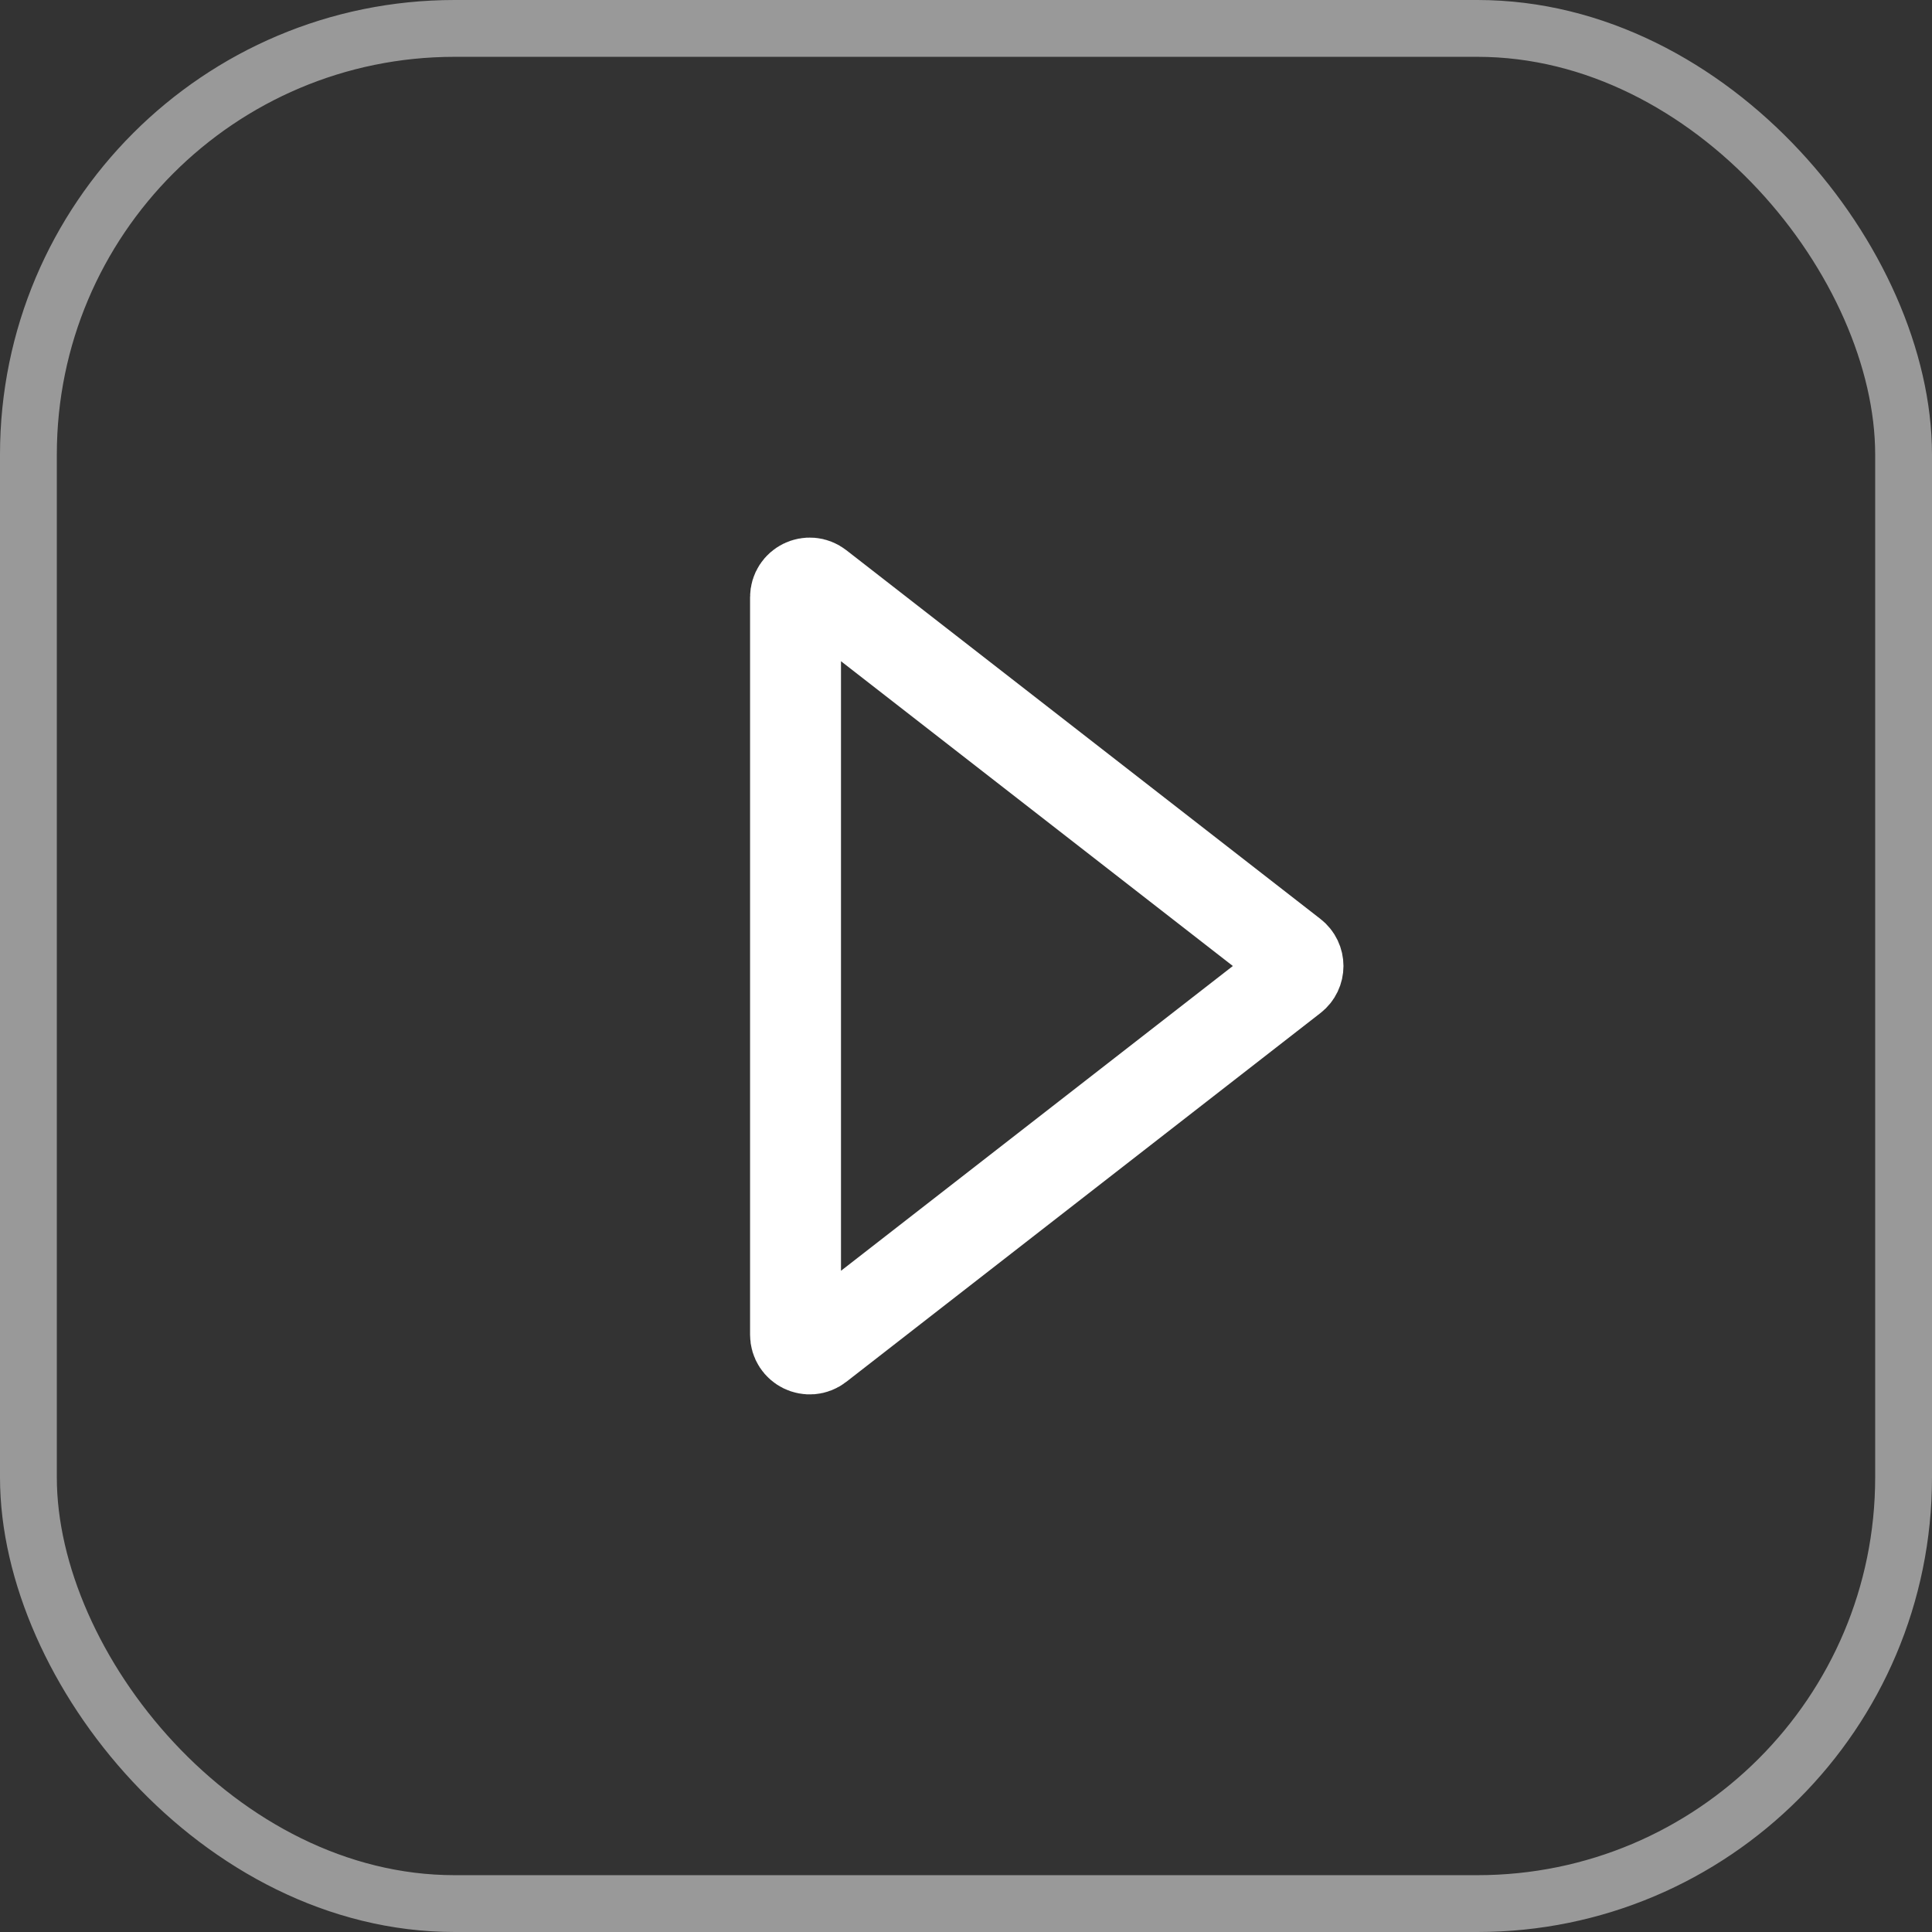<svg width="34" height="34" viewBox="0 0 34 34" fill="none" xmlns="http://www.w3.org/2000/svg">
<rect x="0" y="0" width="34" height="34" fill="#333333" stroke="none"/>
<rect x="0.5" y="0.5" width="33" height="33" rx="7.5" stroke="white" stroke-opacity="0.5"/>
<path d="M22.746 17.197L14.403 23.686C14.239 23.814 14 23.697 14 23.489L14 10.511C14 10.303 14.239 10.186 14.403 10.314L22.746 16.803C22.875 16.903 22.875 17.097 22.746 17.197Z" stroke="white" stroke-width="1.6" stroke-linecap="round"/>
</svg>
